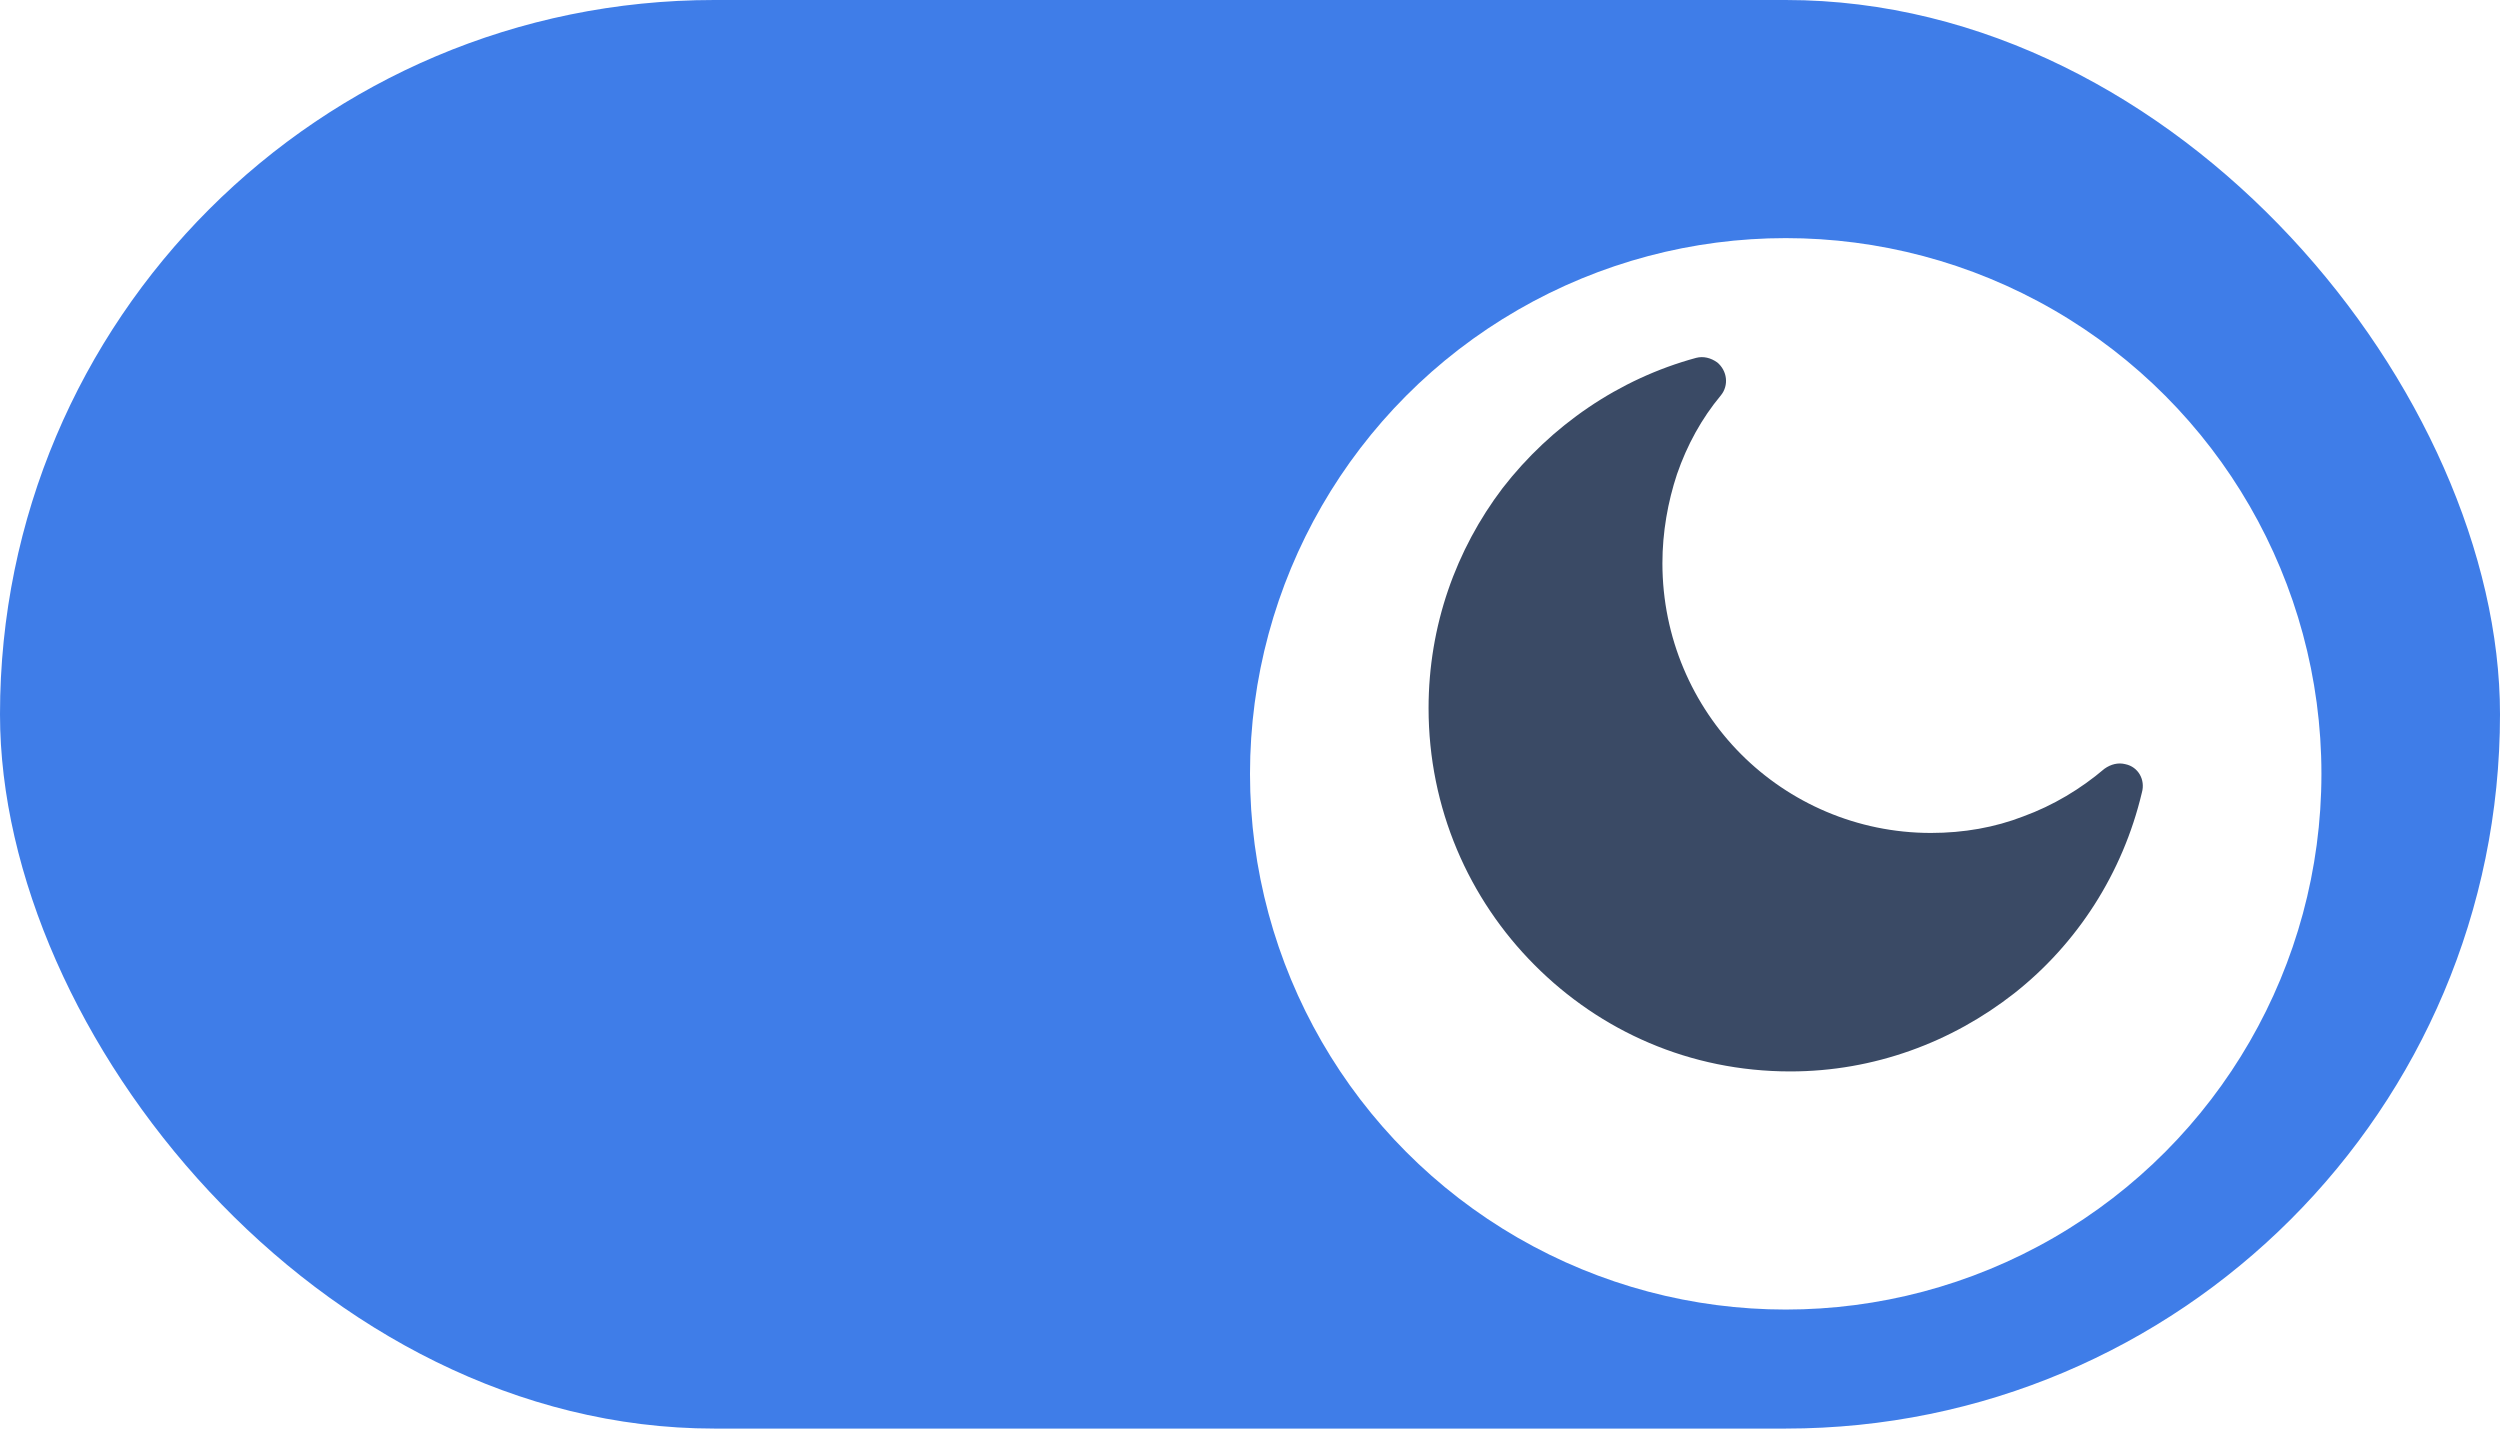 <svg width="28" height="16" viewBox="0 0 28 16" fill="none" xmlns="http://www.w3.org/2000/svg">
<rect width="28" height="16" rx="8" fill="#3F7DE8"/>
<g filter="url(#filter0_d)">
<circle cx="20" cy="8" r="6" fill="white"/>
</g>
<path d="M23.805 8.559C23.724 8.538 23.642 8.559 23.57 8.61C23.304 8.836 22.997 9.021 22.66 9.144C22.343 9.267 21.995 9.329 21.626 9.329C20.798 9.329 20.041 8.99 19.499 8.446C18.956 7.901 18.619 7.141 18.619 6.309C18.619 5.96 18.68 5.621 18.782 5.312C18.895 4.984 19.059 4.686 19.273 4.429C19.366 4.316 19.345 4.152 19.233 4.059C19.161 4.008 19.079 3.987 18.997 4.008C18.128 4.244 17.371 4.768 16.829 5.467C16.307 6.155 16 7.007 16 7.932C16 9.052 16.45 10.069 17.187 10.808C17.923 11.548 18.926 12 20.051 12C20.992 12 21.862 11.671 22.557 11.127C23.263 10.572 23.775 9.781 23.989 8.877C24.03 8.733 23.948 8.589 23.805 8.559Z" fill="#3A4A65"/>
<defs>
<filter id="filter0_d" x="12.667" y="1.333" width="14.667" height="14.667" filterUnits="userSpaceOnUse" color-interpolation-filters="sRGB">
<feFlood flood-opacity="0" result="BackgroundImageFix"/>
<feColorMatrix in="SourceAlpha" type="matrix" values="0 0 0 0 0 0 0 0 0 0 0 0 0 0 0 0 0 0 127 0"/>
<feOffset dy="0.667"/>
<feGaussianBlur stdDeviation="0.667"/>
<feColorMatrix type="matrix" values="0 0 0 0 0.027 0 0 0 0 0.278 0 0 0 0 0.651 0 0 0 0.4 0"/>
<feBlend mode="normal" in2="BackgroundImageFix" result="effect1_dropShadow"/>
<feBlend mode="normal" in="SourceGraphic" in2="effect1_dropShadow" result="shape"/>
</filter>
</defs>
</svg>
